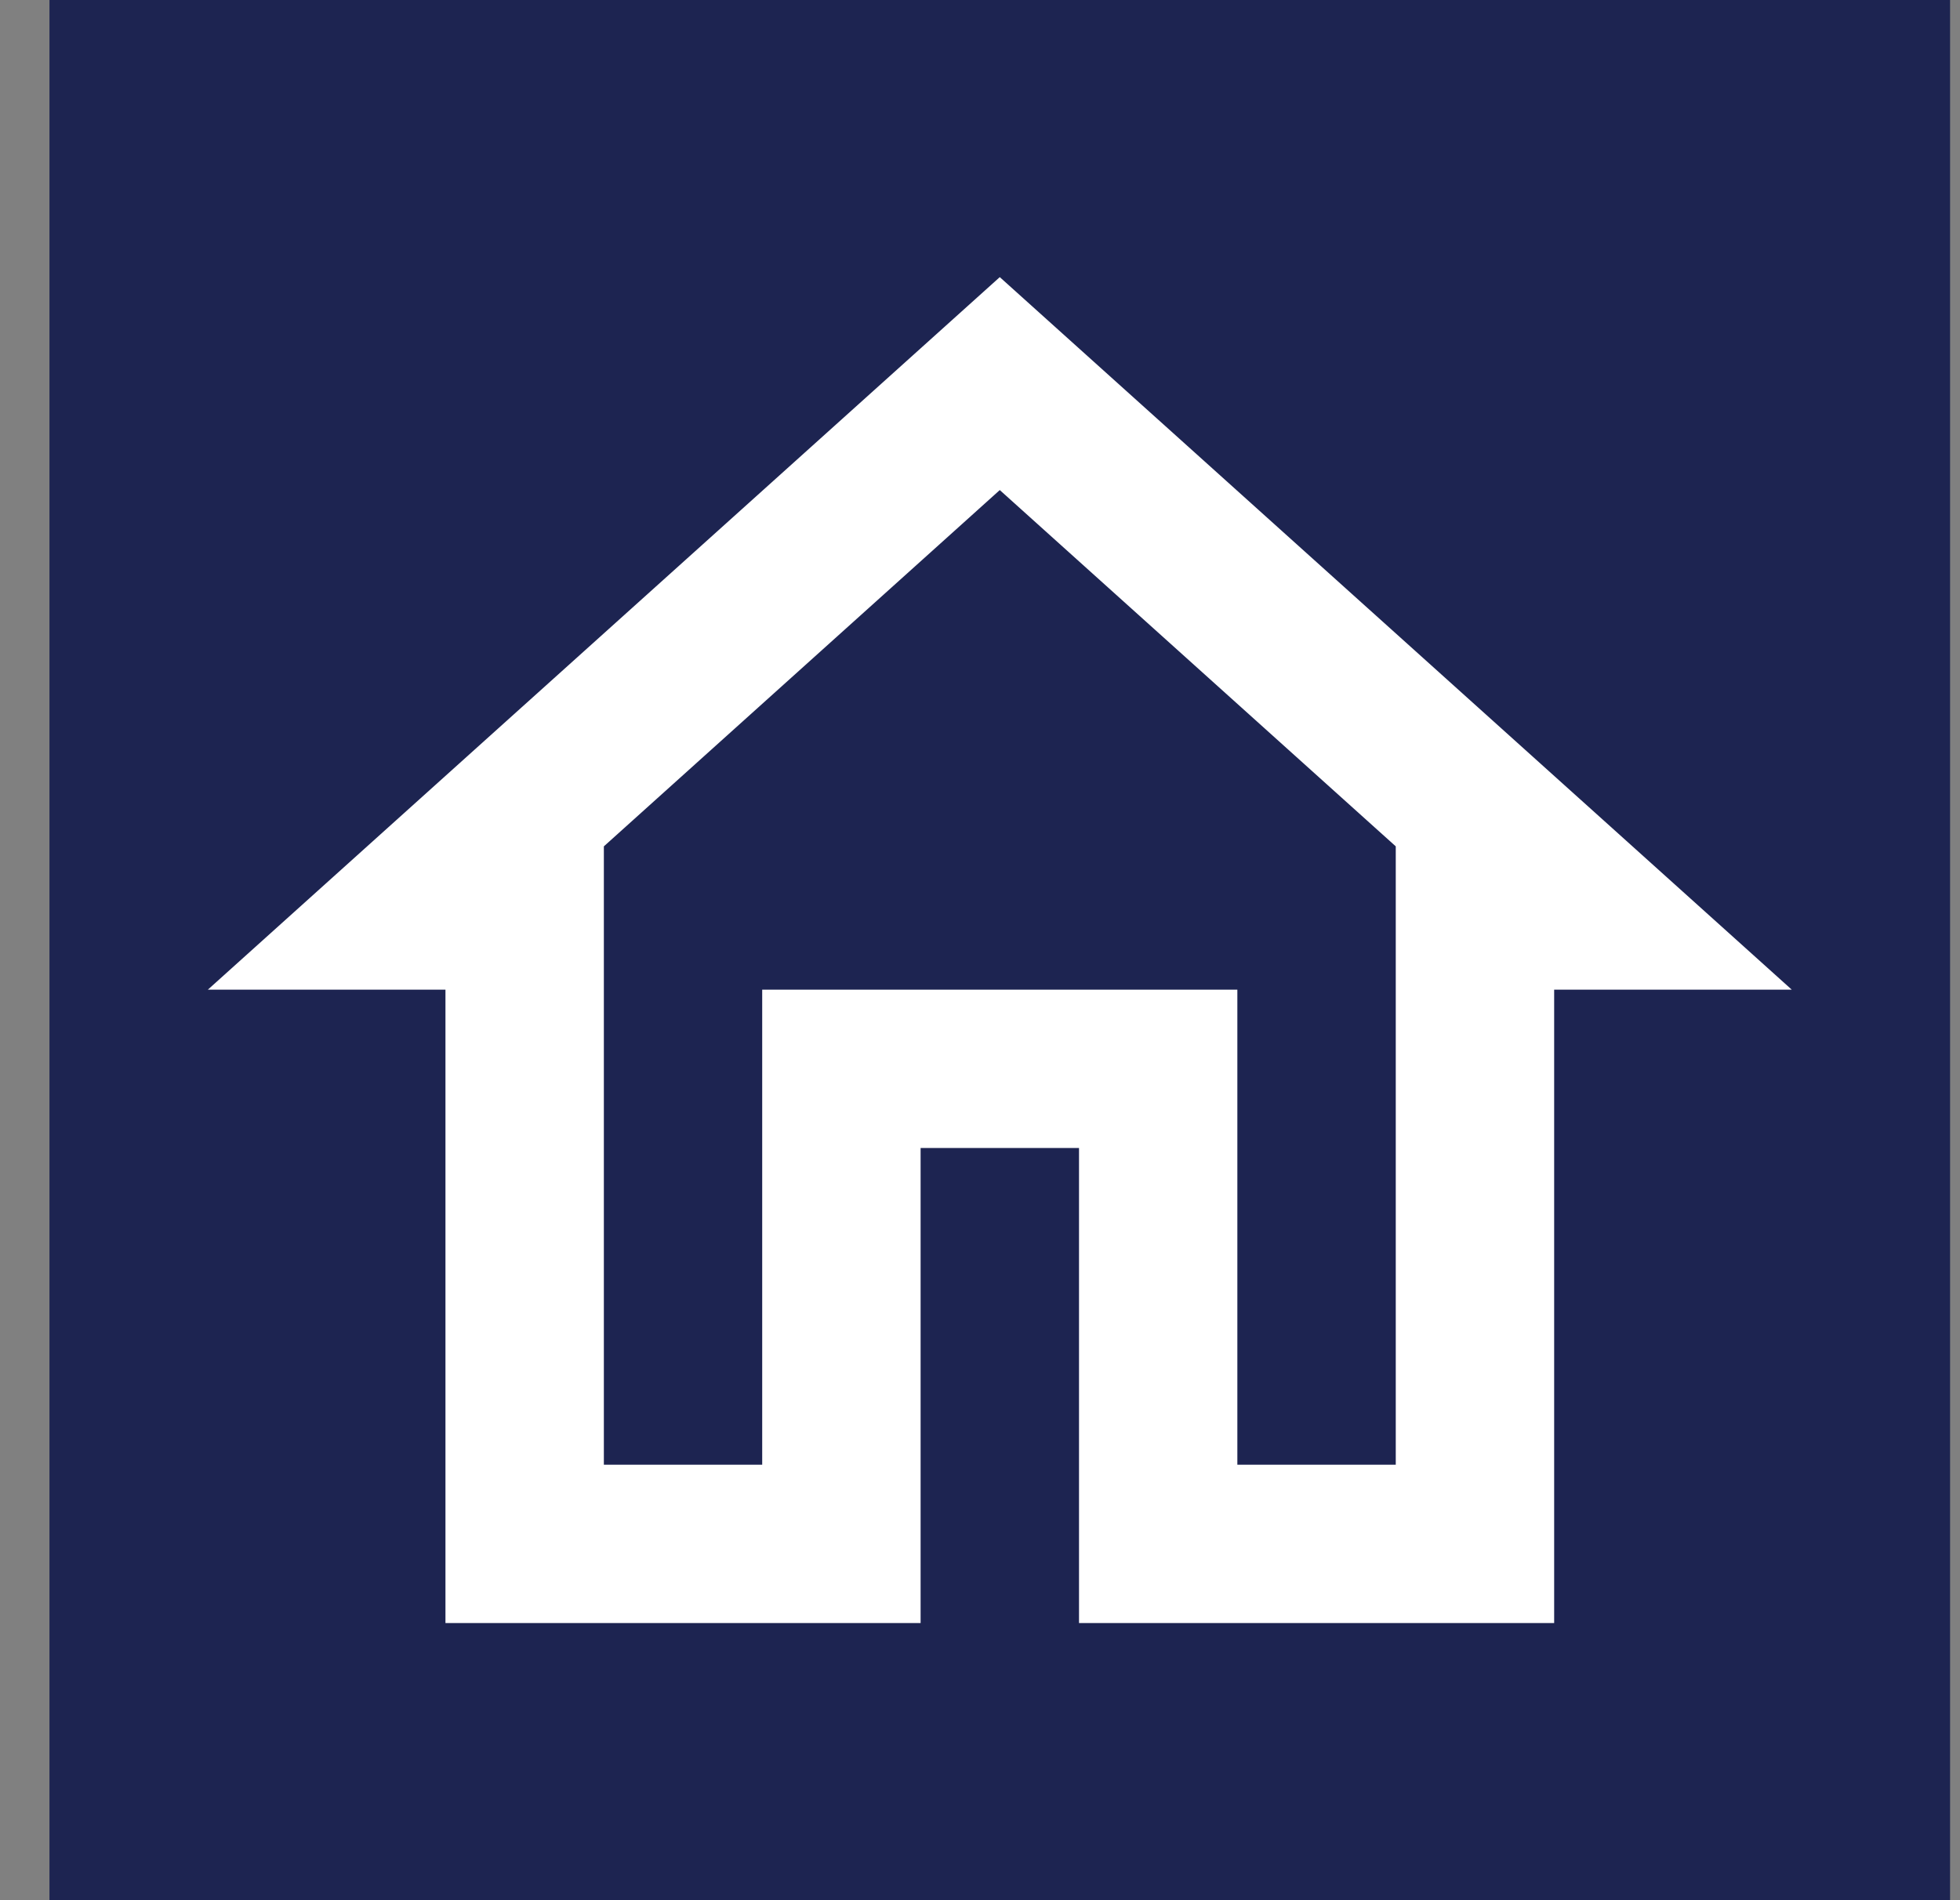 <svg width="33" height="32" viewBox="0 0 33 32" fill="none" xmlns="http://www.w3.org/2000/svg">
    <rect x="0" y="0" width="33" height="32" fill="#808080" stroke="none"/>
    <rect width="32" height="32" transform="translate(0.833)" fill="#1D2451" />
    <path
        d="M16.833 8.253L23.5 14.253V24.666H20.833V16.666H12.833V24.666H10.167V14.253L16.833 8.253ZM16.833 4.667L3.5 16.666H7.5V27.333H15.5V19.333H18.167V27.333H26.167V16.666H30.167L16.833 4.667Z"
        fill="white" />
</svg>
    